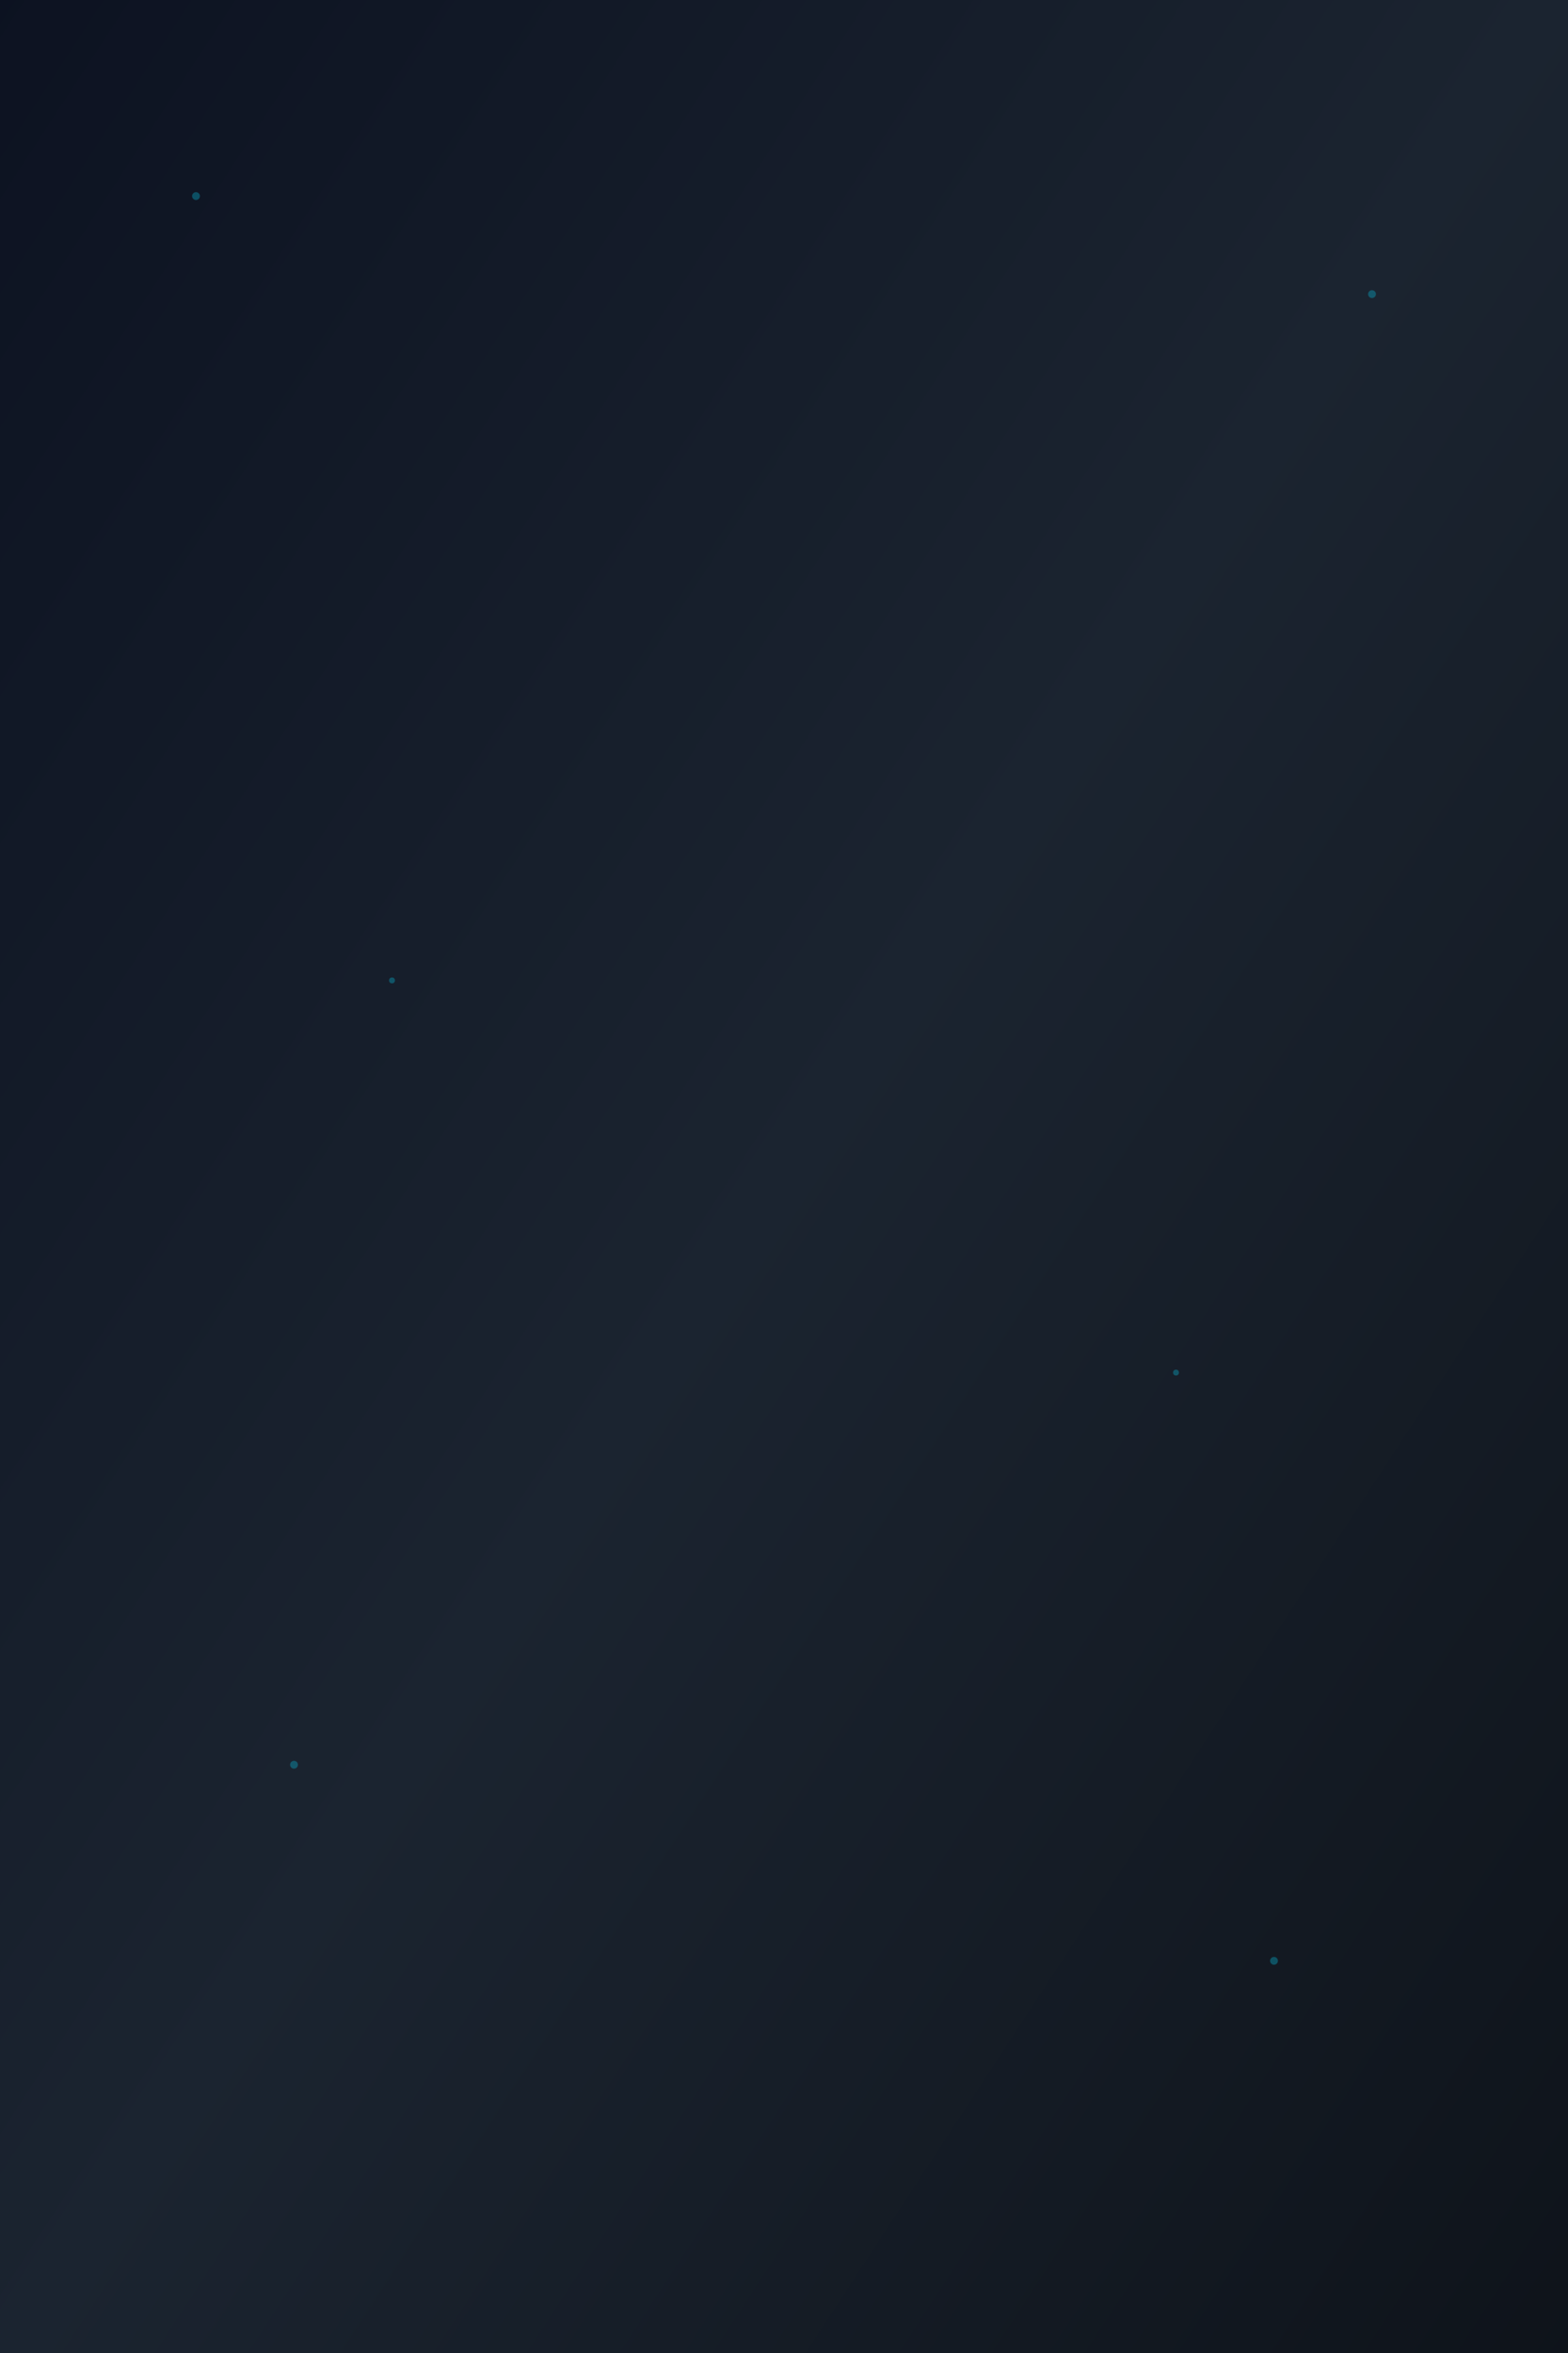   <svg
      version="1.1"
      baseProfile="full"
      width="800"
      height="1200"
      xmlns="http://www.w3.org/2000/svg"
    >
      <defs>
        <!-- Gradientes -->
        <linearGradient id="bgGradient" x1="0%" y1="0%" x2="100%" y2="100%">
          <stop offset="0%" style="stop-color: #0c1221; stop-opacity: 1" />
          <stop offset="50%" style="stop-color: #1b2430; stop-opacity: 1" />
          <stop offset="100%" style="stop-color: #0e131a; stop-opacity: 1" />
        </linearGradient>

        <linearGradient id="textGradient" x1="0%" y1="0%" x2="100%" y2="0%">
          <stop offset="0%" style="stop-color: #06b5d4; stop-opacity: 1" />
          <stop offset="50%" style="stop-color: #0891b2; stop-opacity: 1" />
          <stop offset="100%" style="stop-color: #0e7490; stop-opacity: 1" />
        </linearGradient>

        <radialGradient id="loaderGradient" cx="50%" cy="50%" r="50%">
          <stop offset="0%" style="stop-color: #06b5d4; stop-opacity: 0.8" />
          <stop offset="100%" style="stop-color: #0891b2; stop-opacity: 0.2" />
        </radialGradient>

        <filter id="glow">
          <feGaussianBlur stdDeviation="4" result="coloredBlur" />
          <feMerge>
            <feMergeNode in="coloredBlur" />
            <feMergeNode in="SourceGraphic" />
          </feMerge>
        </filter>
      </defs>

      <style>
        @keyframes fadeIn {
          from {
            opacity: 0;
          }
          to {
            opacity: 1;
          }
        }

        @keyframes fadeOut {
          from {
            opacity: 1;
          }
          to {
            opacity: 0;
          }
        }

        @keyframes slideUp {
          from {
            transform: translateY(30px);
            opacity: 0;
          }
          to {
            transform: translateY(0);
            opacity: 1;
          }
        }

        @keyframes rotate {
          from {
            transform: rotate(0deg);
          }
          to {
            transform: rotate(360deg);
          }
        }

        @keyframes rotateReverse {
          from {
            transform: rotate(360deg);
          }
          to {
            transform: rotate(0deg);
          }
        }

        @keyframes pulse {
          0%,
          100% {
            transform: scale(1);
            opacity: 0.6;
          }
          50% {
            transform: scale(1.1);
            opacity: 1;
          }
        }

        @keyframes loaderExpand {
          0% {
            r: 60;
            opacity: 1;
          }
          100% {
            r: 400;
            opacity: 0;
          }
        }

        .loader-container {
          animation: fadeOut 0.5s ease-out 3s forwards;
          pointer-events: none;
        }

        .loader-circle {
          animation: loaderExpand 3s ease-out forwards;
        }

        .loader-polygon-1 {
          transform-origin: 400px 250px;
          animation: rotate 2s linear infinite,
            fadeOut 0.5s ease-out 3s forwards;
        }

        .loader-polygon-2 {
          transform-origin: 400px 250px;
          animation: rotateReverse 3s linear infinite,
            fadeOut 0.5s ease-out 3s forwards;
        }

        .loader-polygon-3 {
          transform-origin: 400px 250px;
          animation: rotate 4s linear infinite,
            fadeOut 0.5s ease-out 3s forwards;
        }

        .loader-particle {
          animation: pulse 2s ease-in-out infinite,
            fadeOut 0.5s ease-out 3s forwards;
        }

        .main-content {
          opacity: 0;
          animation: fadeIn 1s ease-in 3.2s forwards;
        }

        .section {
          animation: slideUp 0.8s ease-out forwards;
          opacity: 0;
        }

        .header-section {
          animation-delay: 3.5s;
        }
        .about-section {
          animation-delay: 3.8s;
        }
        .tech-section {
          animation-delay: 4.1s;
        }
        .skills-section {
          animation-delay: 4.4s;
        }
        .contact-section {
          animation-delay: 4.7s;
        }

        .star {
          fill: rgba(6, 182, 212, 0.6);
          animation: pulse 4s ease-in-out infinite;
        }

        .tech-badge {
          transition: all 0.3s ease;
        }

        .link-text {
          fill: #06b5d4;
          font: 14px "Arial", sans-serif;
          text-decoration: underline;
          cursor: pointer;
        }

        .title-text {
          font: bold 32px "Arial", sans-serif;
          fill: url(#textGradient);
          filter: drop-shadow(0 0 10px rgba(6, 182, 212, 0.5));
        }

        .subtitle-text {
          font: bold 20px "Arial", sans-serif;
          fill: #06b5d4;
        }

        .body-text {
          font: 16px "Arial", sans-serif;
          fill: #94a3b8;
          line-height: 1.6;
        }

        .small-text {
          font: 14px "Arial", sans-serif;
          fill: #64748b;
        }
      </style>
    <!-- Fondo -->
      <rect width="100%" height="100%" fill="url(#bgGradient)" />

      <!-- Estrellas decorativas -->
      <g opacity="0.6">
        <circle
          class="star"
          cx="100"
          cy="100"
          r="2"
          style="animation-delay: 0s"
        />
        <circle
          class="star"
          cx="700"
          cy="150"
          r="2"
          style="animation-delay: 1s"
        />
        <circle
          class="star"
          cx="150"
          cy="900"
          r="2"
          style="animation-delay: 2s"
        />
        <circle
          class="star"
          cx="650"
          cy="1000"
          r="2"
          style="animation-delay: 1.5s"
        />
        <circle
          class="star"
          cx="200"
          cy="500"
          r="1.5"
          style="animation-delay: 0.5s"
        />
        <circle
          class="star"
          cx="600"
          cy="700"
          r="1.5"
          style="animation-delay: 2.5s"
        />
      </g>
    </svg>





